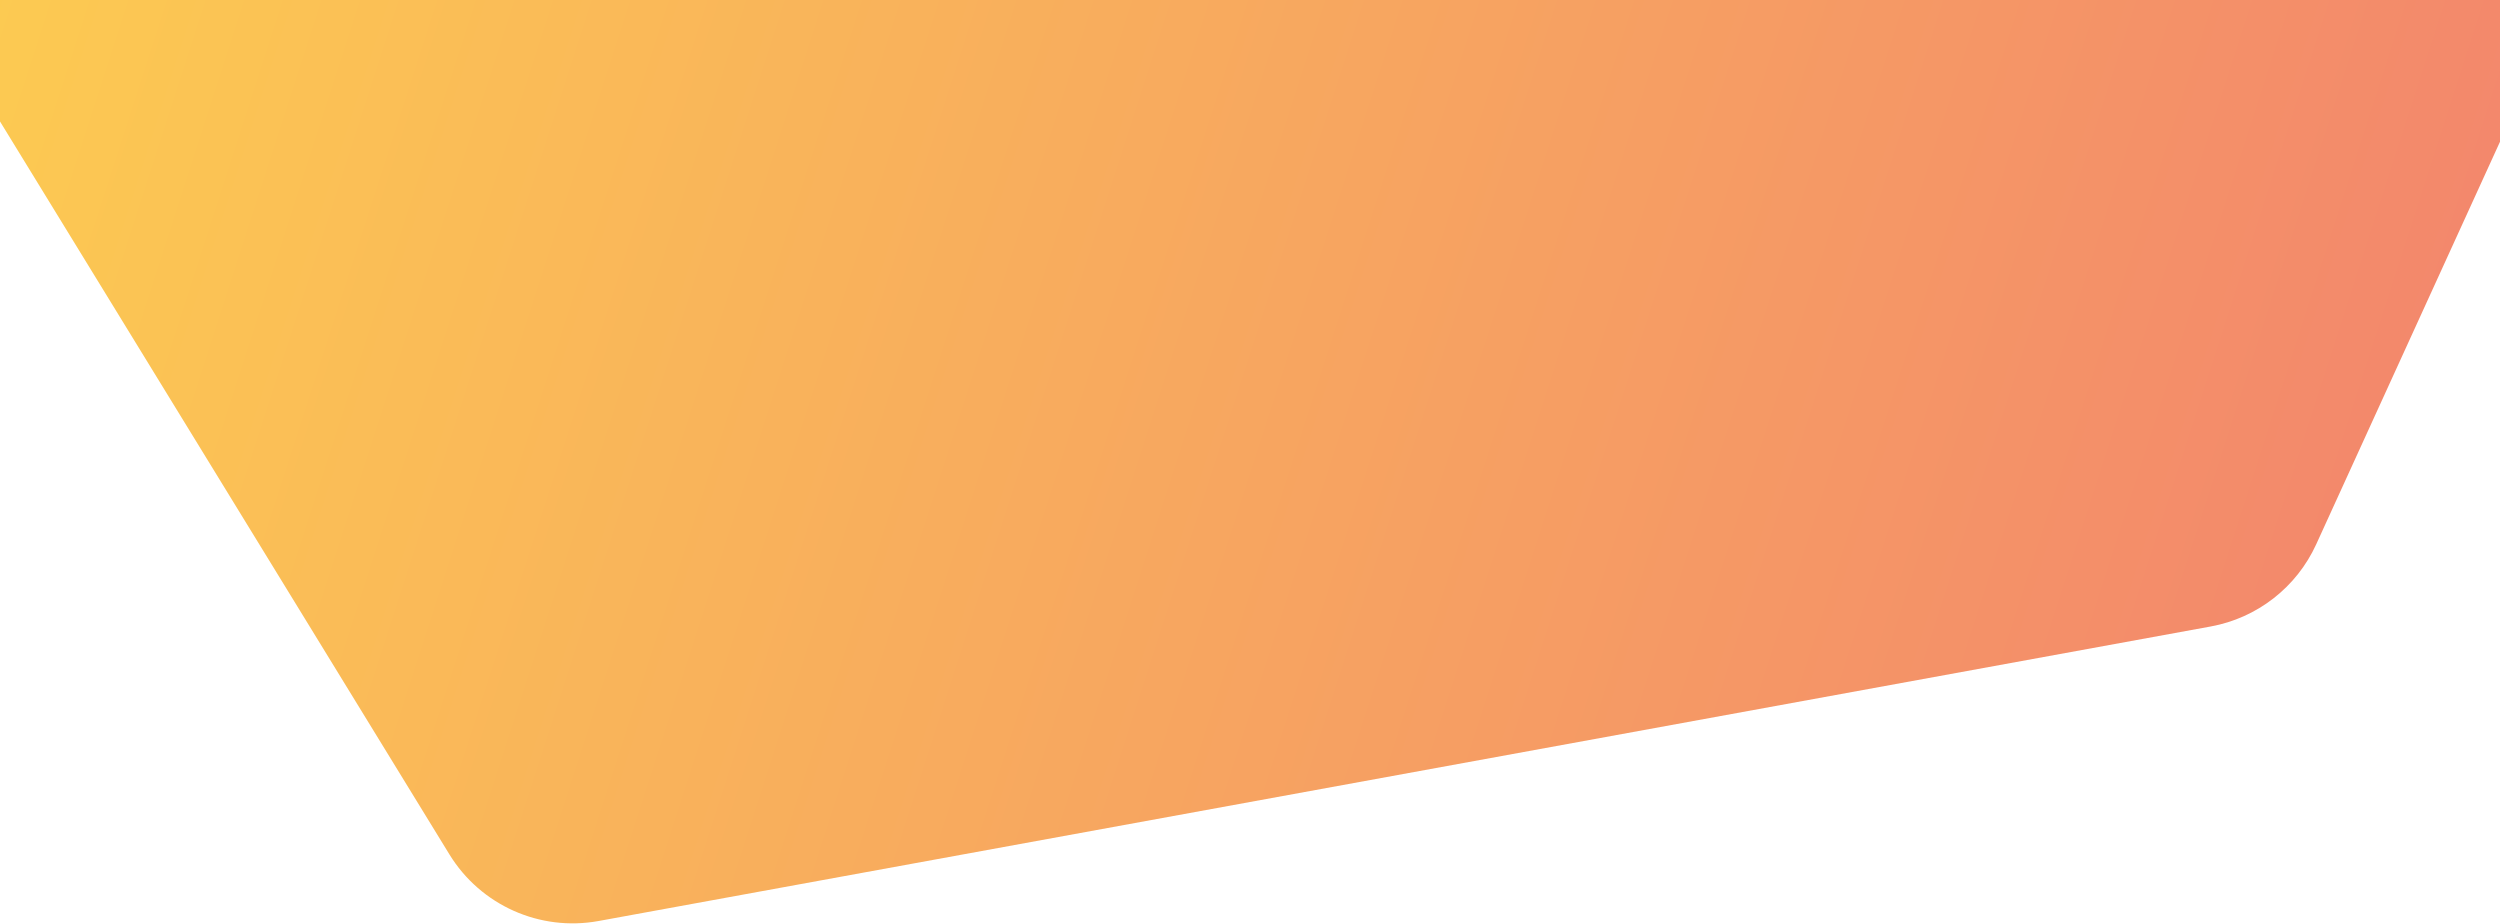 <svg width="1920" height="710" viewBox="0 0 1920 710" fill="none" xmlns="http://www.w3.org/2000/svg">
<path d="M-67 -16H1977L1778.84 418.044C1763.77 451.056 1733.52 474.616 1697.82 481.138L459.717 707.331C414.623 715.569 369.102 695.24 345.14 656.16L-67 -16Z" fill="url(#paint0_linear_14_42)"/>
<defs>
<linearGradient id="paint0_linear_14_42" x1="-162.5" y1="-64" x2="2120.78" y2="672.353" gradientUnits="userSpaceOnUse">
<stop stop-color="#FDD04F"/>
<stop offset="1" stop-color="#F17B71"/>
</linearGradient>
</defs>
</svg>
